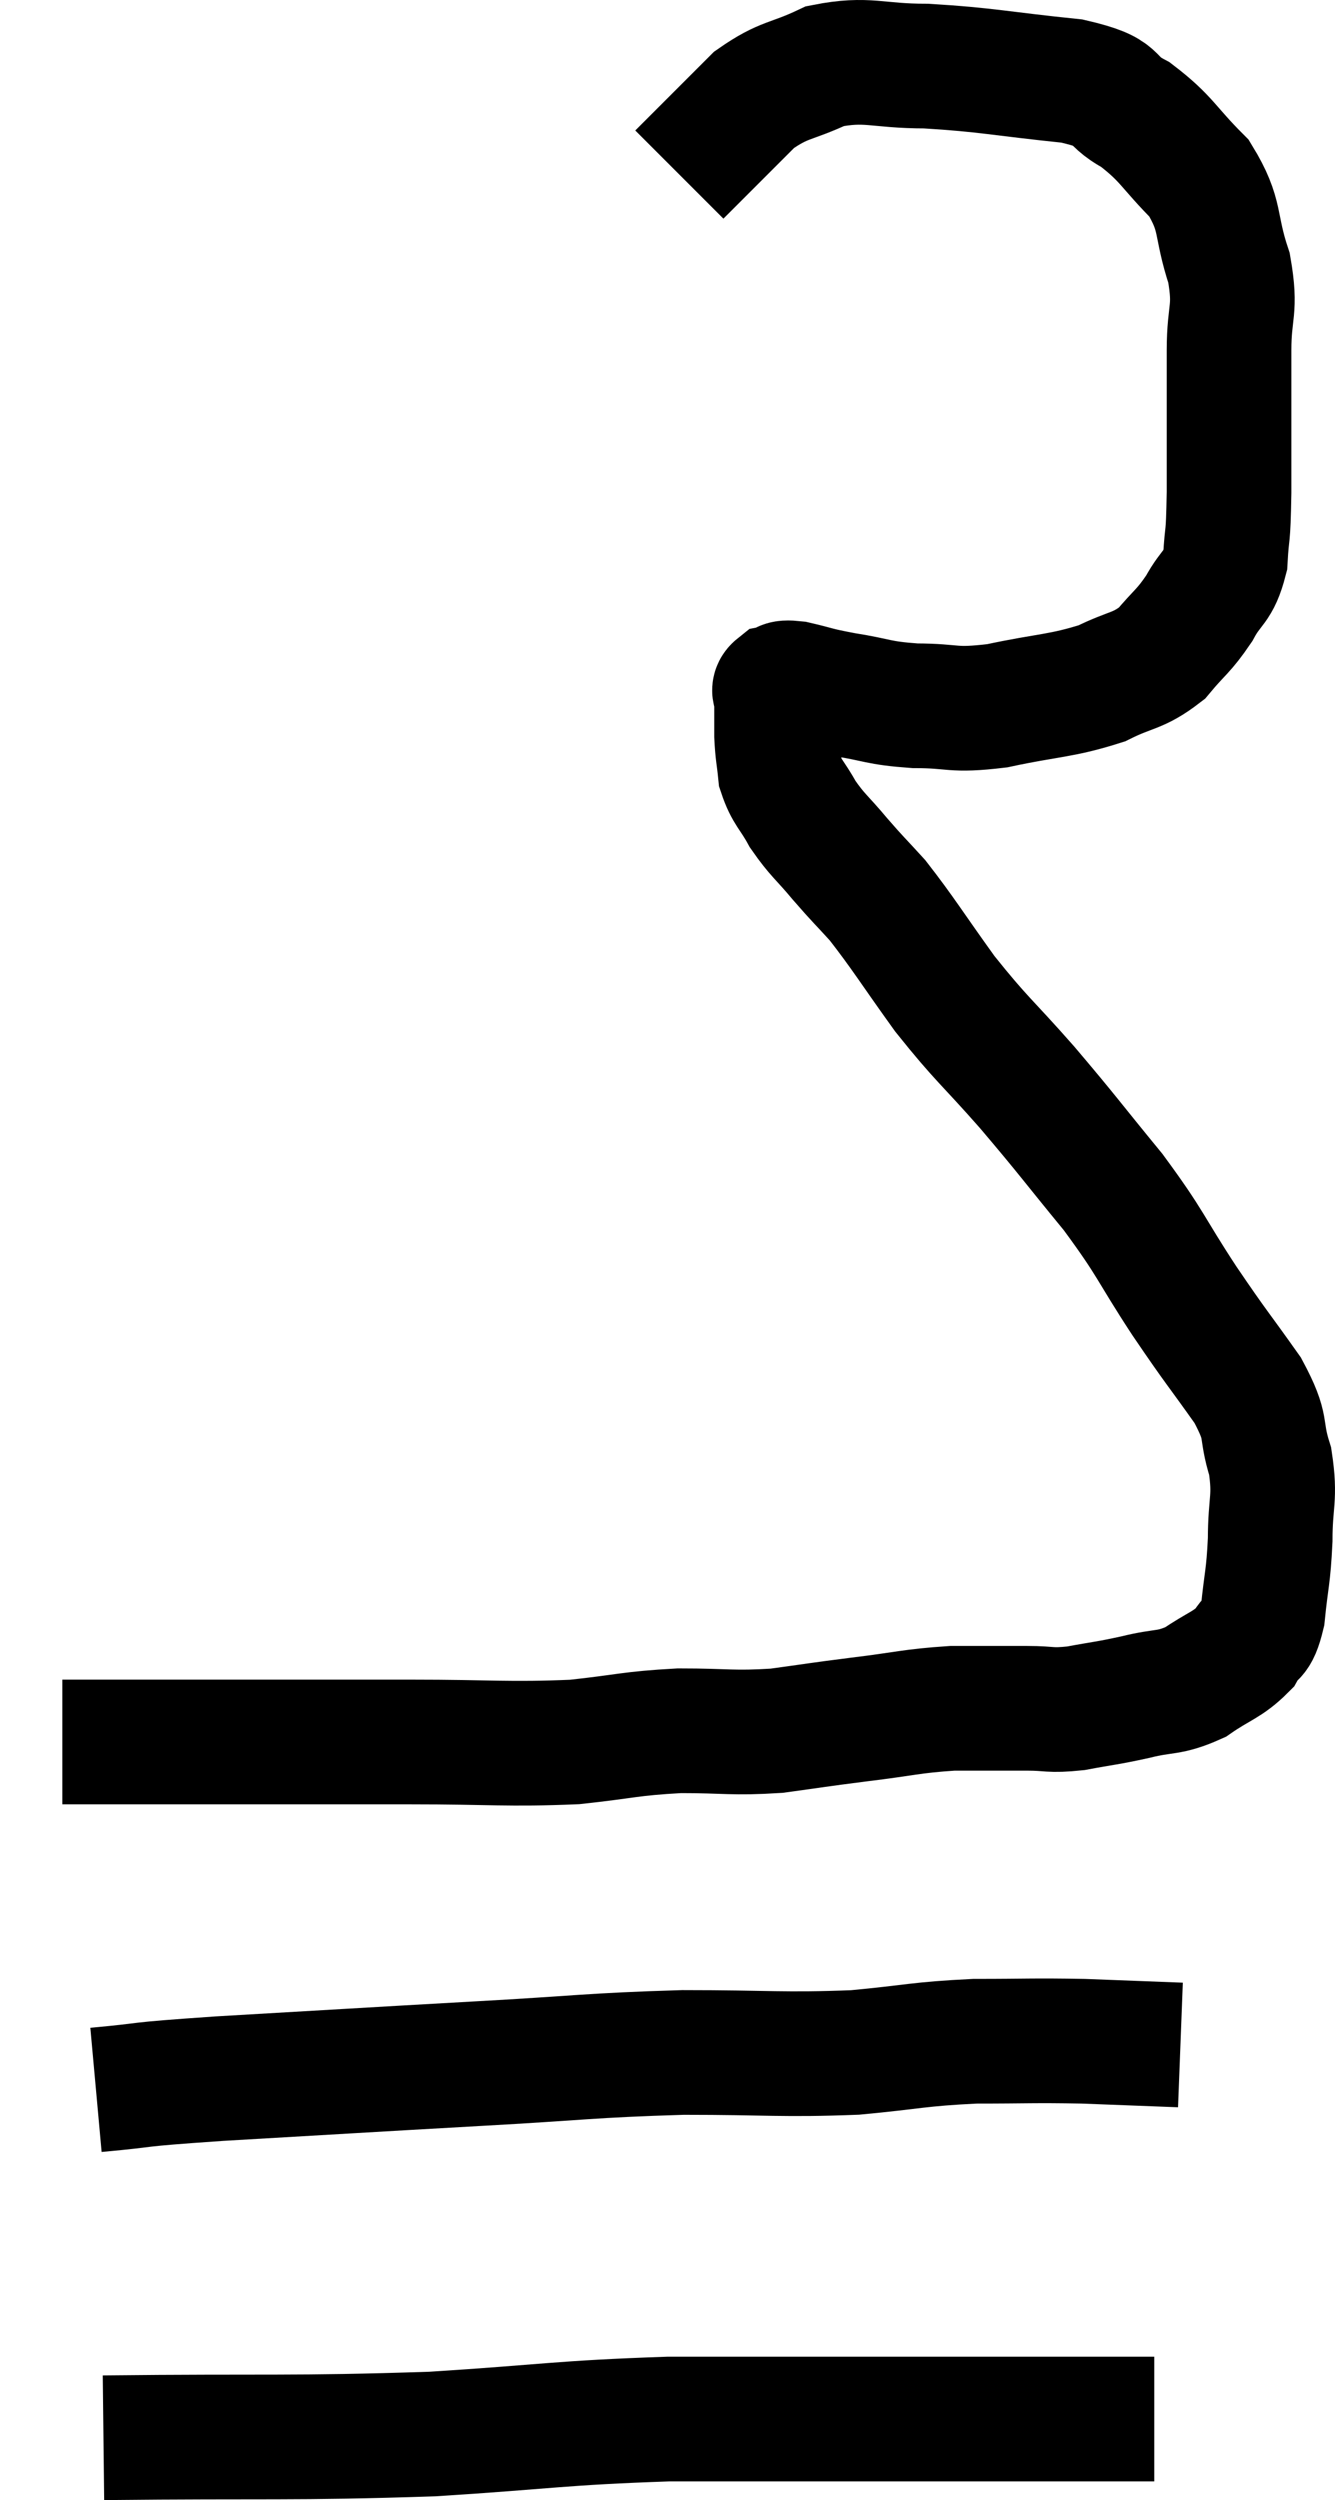 <svg xmlns="http://www.w3.org/2000/svg" viewBox="12.26 2.6 21.42 40.1" width="21.42" height="40.1"><path d="M 13.26 30.54 C 14.25 30.54, 13.845 30.54, 15.24 30.54 C 17.04 30.54, 17.28 30.54, 18.84 30.54 C 20.16 30.54, 20.4 30.585, 21.48 30.54 C 22.32 30.45, 22.35 30.405, 23.16 30.36 C 23.94 30.36, 24 30.405, 24.72 30.36 C 25.38 30.27, 25.335 30.27, 26.04 30.18 C 26.79 30.09, 26.865 30.045, 27.54 30 C 28.14 30, 28.245 30, 28.74 30 C 29.13 30, 29.085 30.045, 29.52 30 C 30 29.91, 30 29.925, 30.48 29.82 C 30.96 29.7, 31.005 29.775, 31.44 29.58 C 31.83 29.31, 31.95 29.31, 32.22 29.04 C 32.37 28.77, 32.415 28.935, 32.52 28.5 C 32.58 27.9, 32.61 27.915, 32.64 27.3 C 32.64 26.67, 32.73 26.64, 32.64 26.04 C 32.46 25.47, 32.625 25.545, 32.28 24.9 C 31.77 24.18, 31.8 24.255, 31.26 23.46 C 30.69 22.59, 30.75 22.575, 30.12 21.72 C 29.43 20.88, 29.415 20.835, 28.74 20.04 C 28.08 19.29, 28.02 19.29, 27.42 18.54 C 26.88 17.79, 26.76 17.58, 26.34 17.04 C 26.04 16.71, 26.04 16.725, 25.74 16.38 C 25.44 16.02, 25.38 16.005, 25.14 15.66 C 24.96 15.33, 24.885 15.315, 24.78 15 C 24.75 14.7, 24.735 14.7, 24.72 14.4 C 24.72 14.1, 24.72 13.95, 24.72 13.8 C 24.72 13.8, 24.72 13.845, 24.72 13.8 C 24.72 13.71, 24.645 13.68, 24.72 13.62 C 24.87 13.59, 24.75 13.53, 25.02 13.56 C 25.41 13.65, 25.32 13.65, 25.8 13.74 C 26.37 13.83, 26.325 13.875, 26.94 13.92 C 27.6 13.92, 27.51 14.01, 28.26 13.92 C 29.1 13.74, 29.28 13.77, 29.94 13.56 C 30.42 13.32, 30.51 13.38, 30.9 13.08 C 31.2 12.72, 31.245 12.735, 31.5 12.36 C 31.71 11.97, 31.8 12.045, 31.92 11.58 C 31.95 11.04, 31.965 11.34, 31.98 10.5 C 31.98 9.36, 31.98 9.12, 31.98 8.22 C 31.98 7.56, 32.1 7.59, 31.98 6.9 C 31.74 6.18, 31.875 6.075, 31.5 5.46 C 30.99 4.95, 30.99 4.83, 30.48 4.44 C 29.97 4.17, 30.3 4.095, 29.46 3.9 C 28.29 3.78, 28.11 3.72, 27.12 3.66 C 26.31 3.66, 26.19 3.525, 25.5 3.66 C 24.93 3.93, 24.855 3.855, 24.36 4.2 C 23.94 4.62, 23.82 4.74, 23.52 5.04 C 23.34 5.22, 23.25 5.31, 23.16 5.4 L 23.16 5.4" fill="none" stroke="black" stroke-width="2"></path><path d="M 13.8 36.12 C 14.79 36.03, 14.25 36.045, 15.78 35.94 C 17.85 35.82, 18.06 35.805, 19.92 35.7 C 21.57 35.61, 21.705 35.565, 23.22 35.52 C 24.6 35.52, 24.81 35.565, 25.98 35.52 C 26.94 35.43, 26.985 35.385, 27.9 35.34 C 28.77 35.34, 28.815 35.325, 29.64 35.34 C 30.42 35.37, 30.81 35.385, 31.2 35.4 L 31.2 35.4" fill="none" stroke="black" stroke-width="2"></path><path d="M 13.92 41.7 C 16.56 41.67, 16.935 41.715, 19.2 41.64 C 21.09 41.52, 21.225 41.46, 22.98 41.4 C 24.6 41.4, 24.555 41.4, 26.22 41.4 C 27.93 41.4, 28.5 41.4, 29.64 41.4 C 30.21 41.4, 30.495 41.4, 30.78 41.4 L 30.78 41.4" fill="none" stroke="black" stroke-width="2"></path></svg>